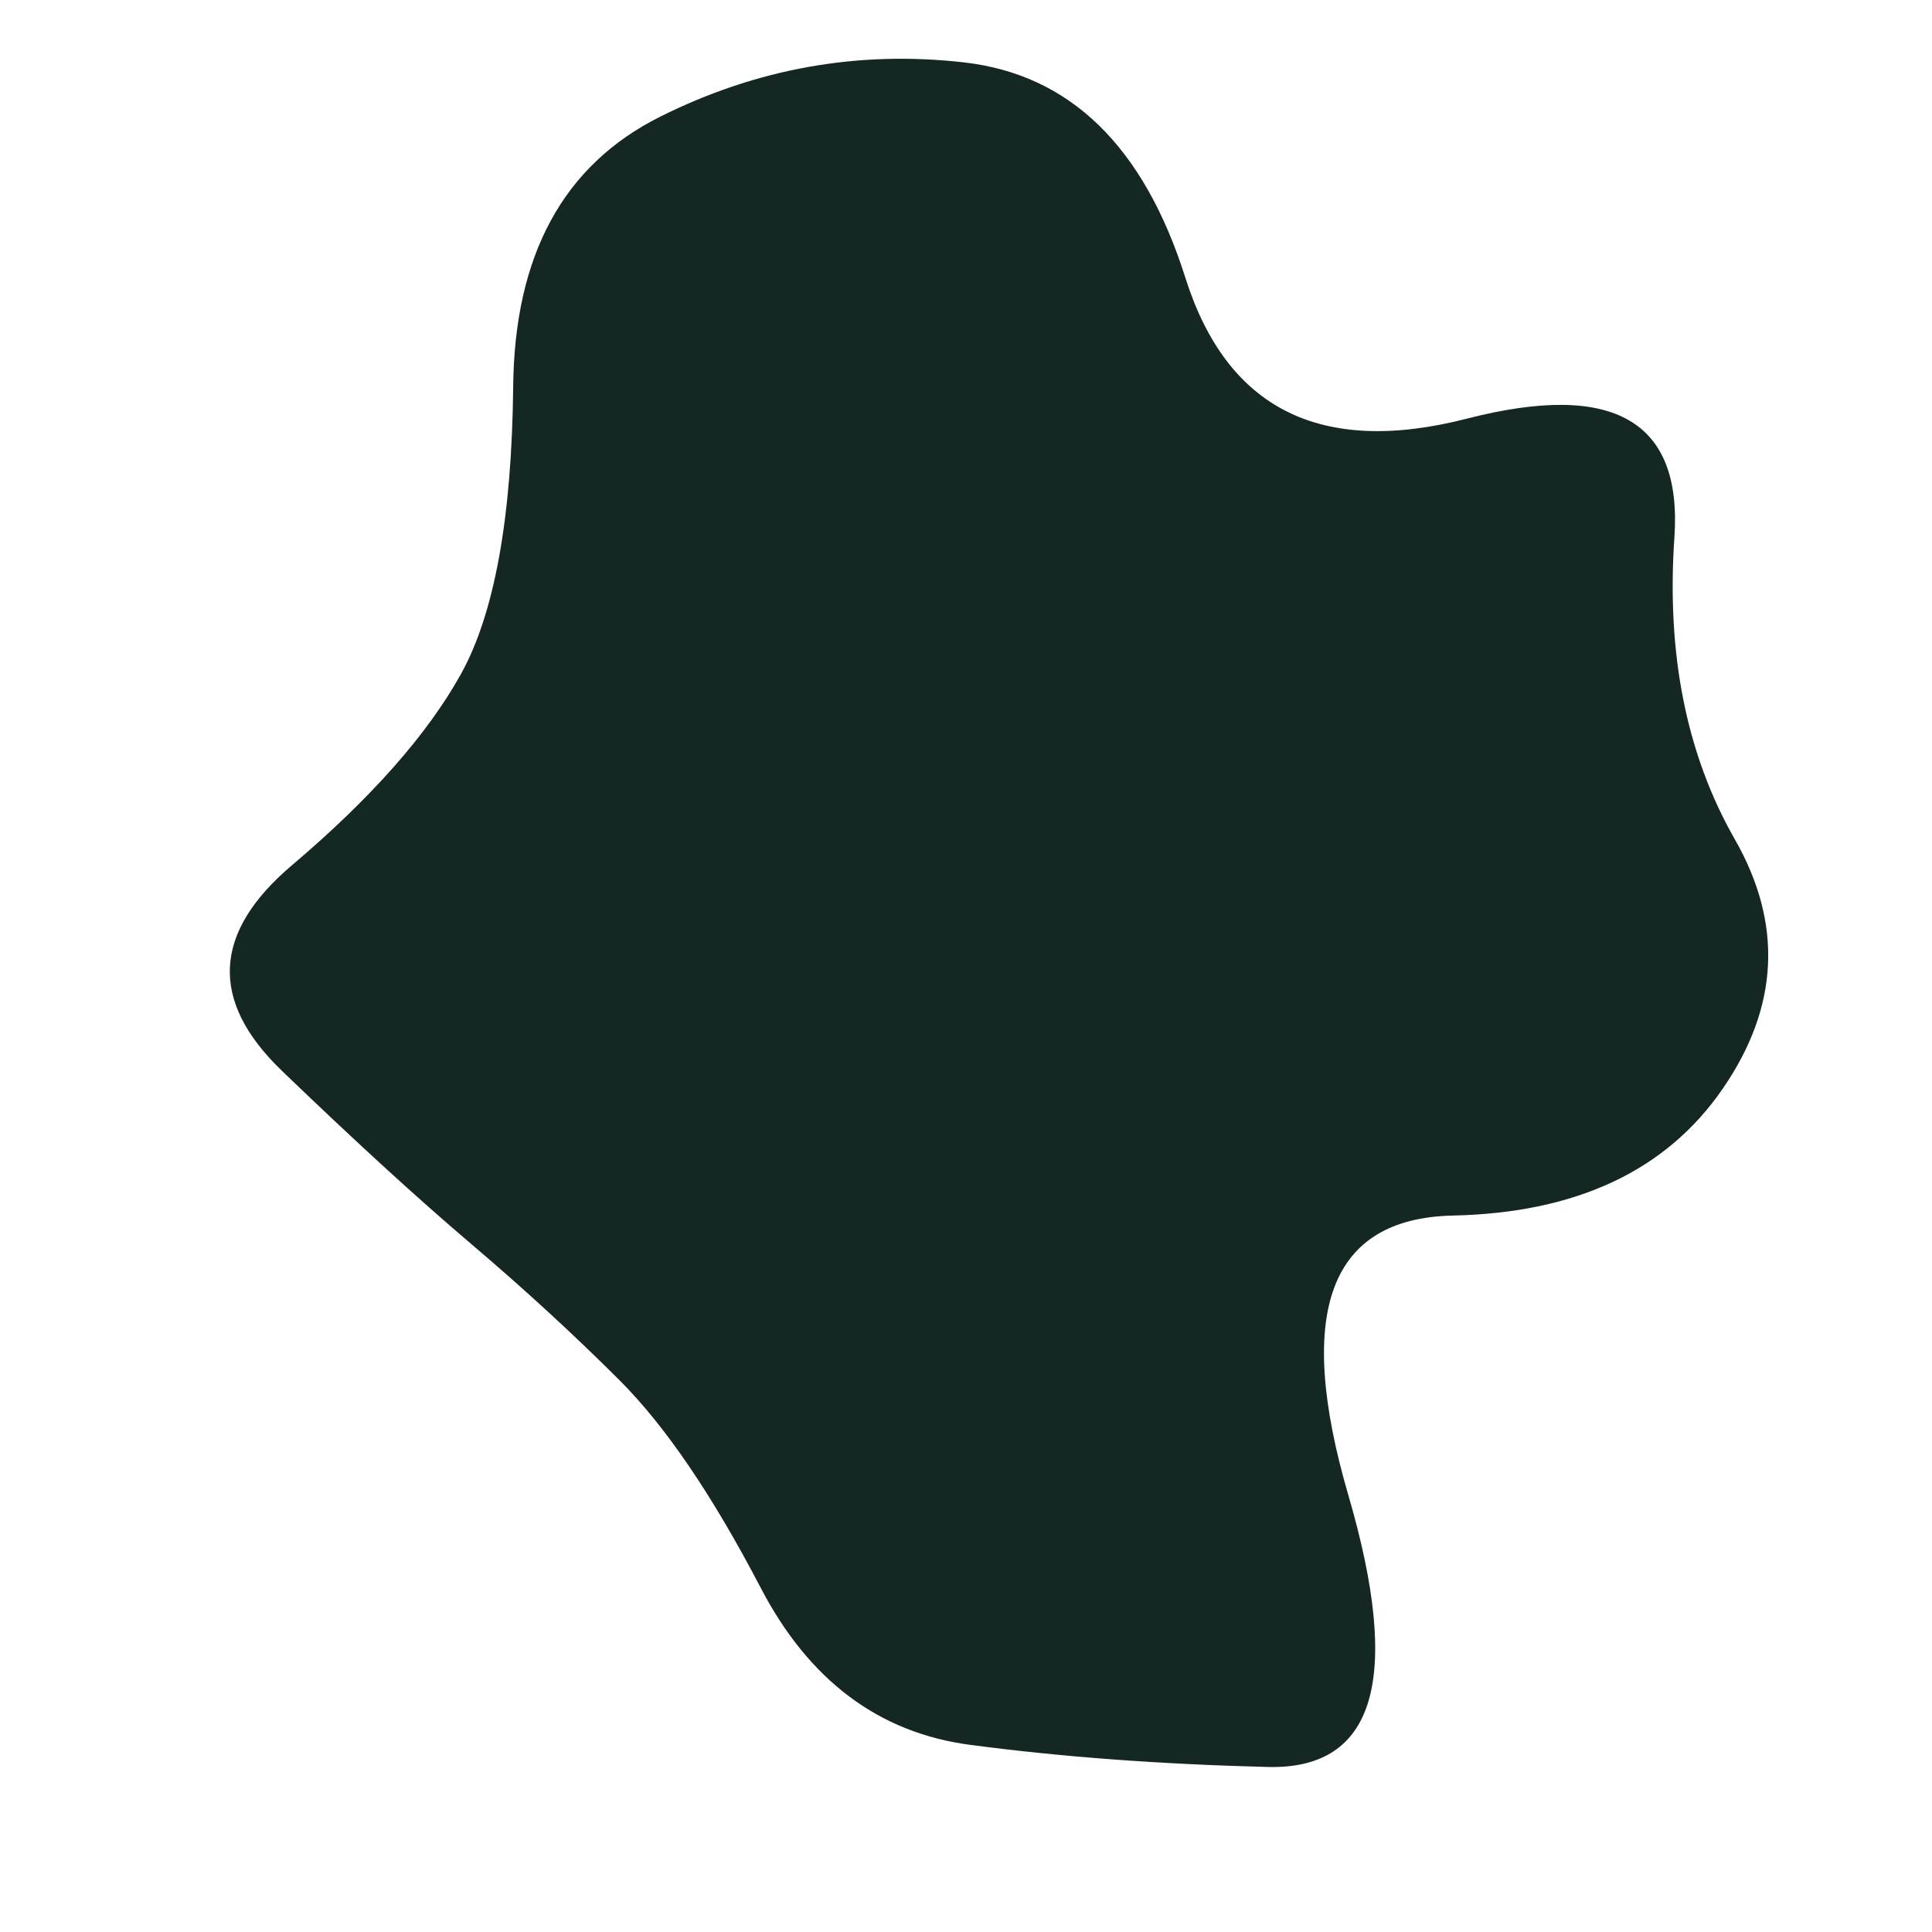 <svg id="10015.io" viewBox="0 0 480 480" xmlns="http://www.w3.org/2000/svg" xmlns:xlink="http://www.w3.org/1999/xlink" >
	<path fill="#152722" d="M428,270.5Q407,301,361,302Q315,303,335,371.5Q355,440,315,439Q275,438,241,433.5Q207,429,189,394.5Q171,360,154,343Q137,326,117,309Q97,292,70,266Q43,240,72.5,215Q102,190,114.5,167.5Q127,145,127.5,96Q128,47,164,29Q200,11,239.5,15.5Q279,20,294.5,69Q310,118,364.5,104Q419,90,416,133.5Q413,177,431,208.5Q449,240,428,270.5Z" />
</svg>